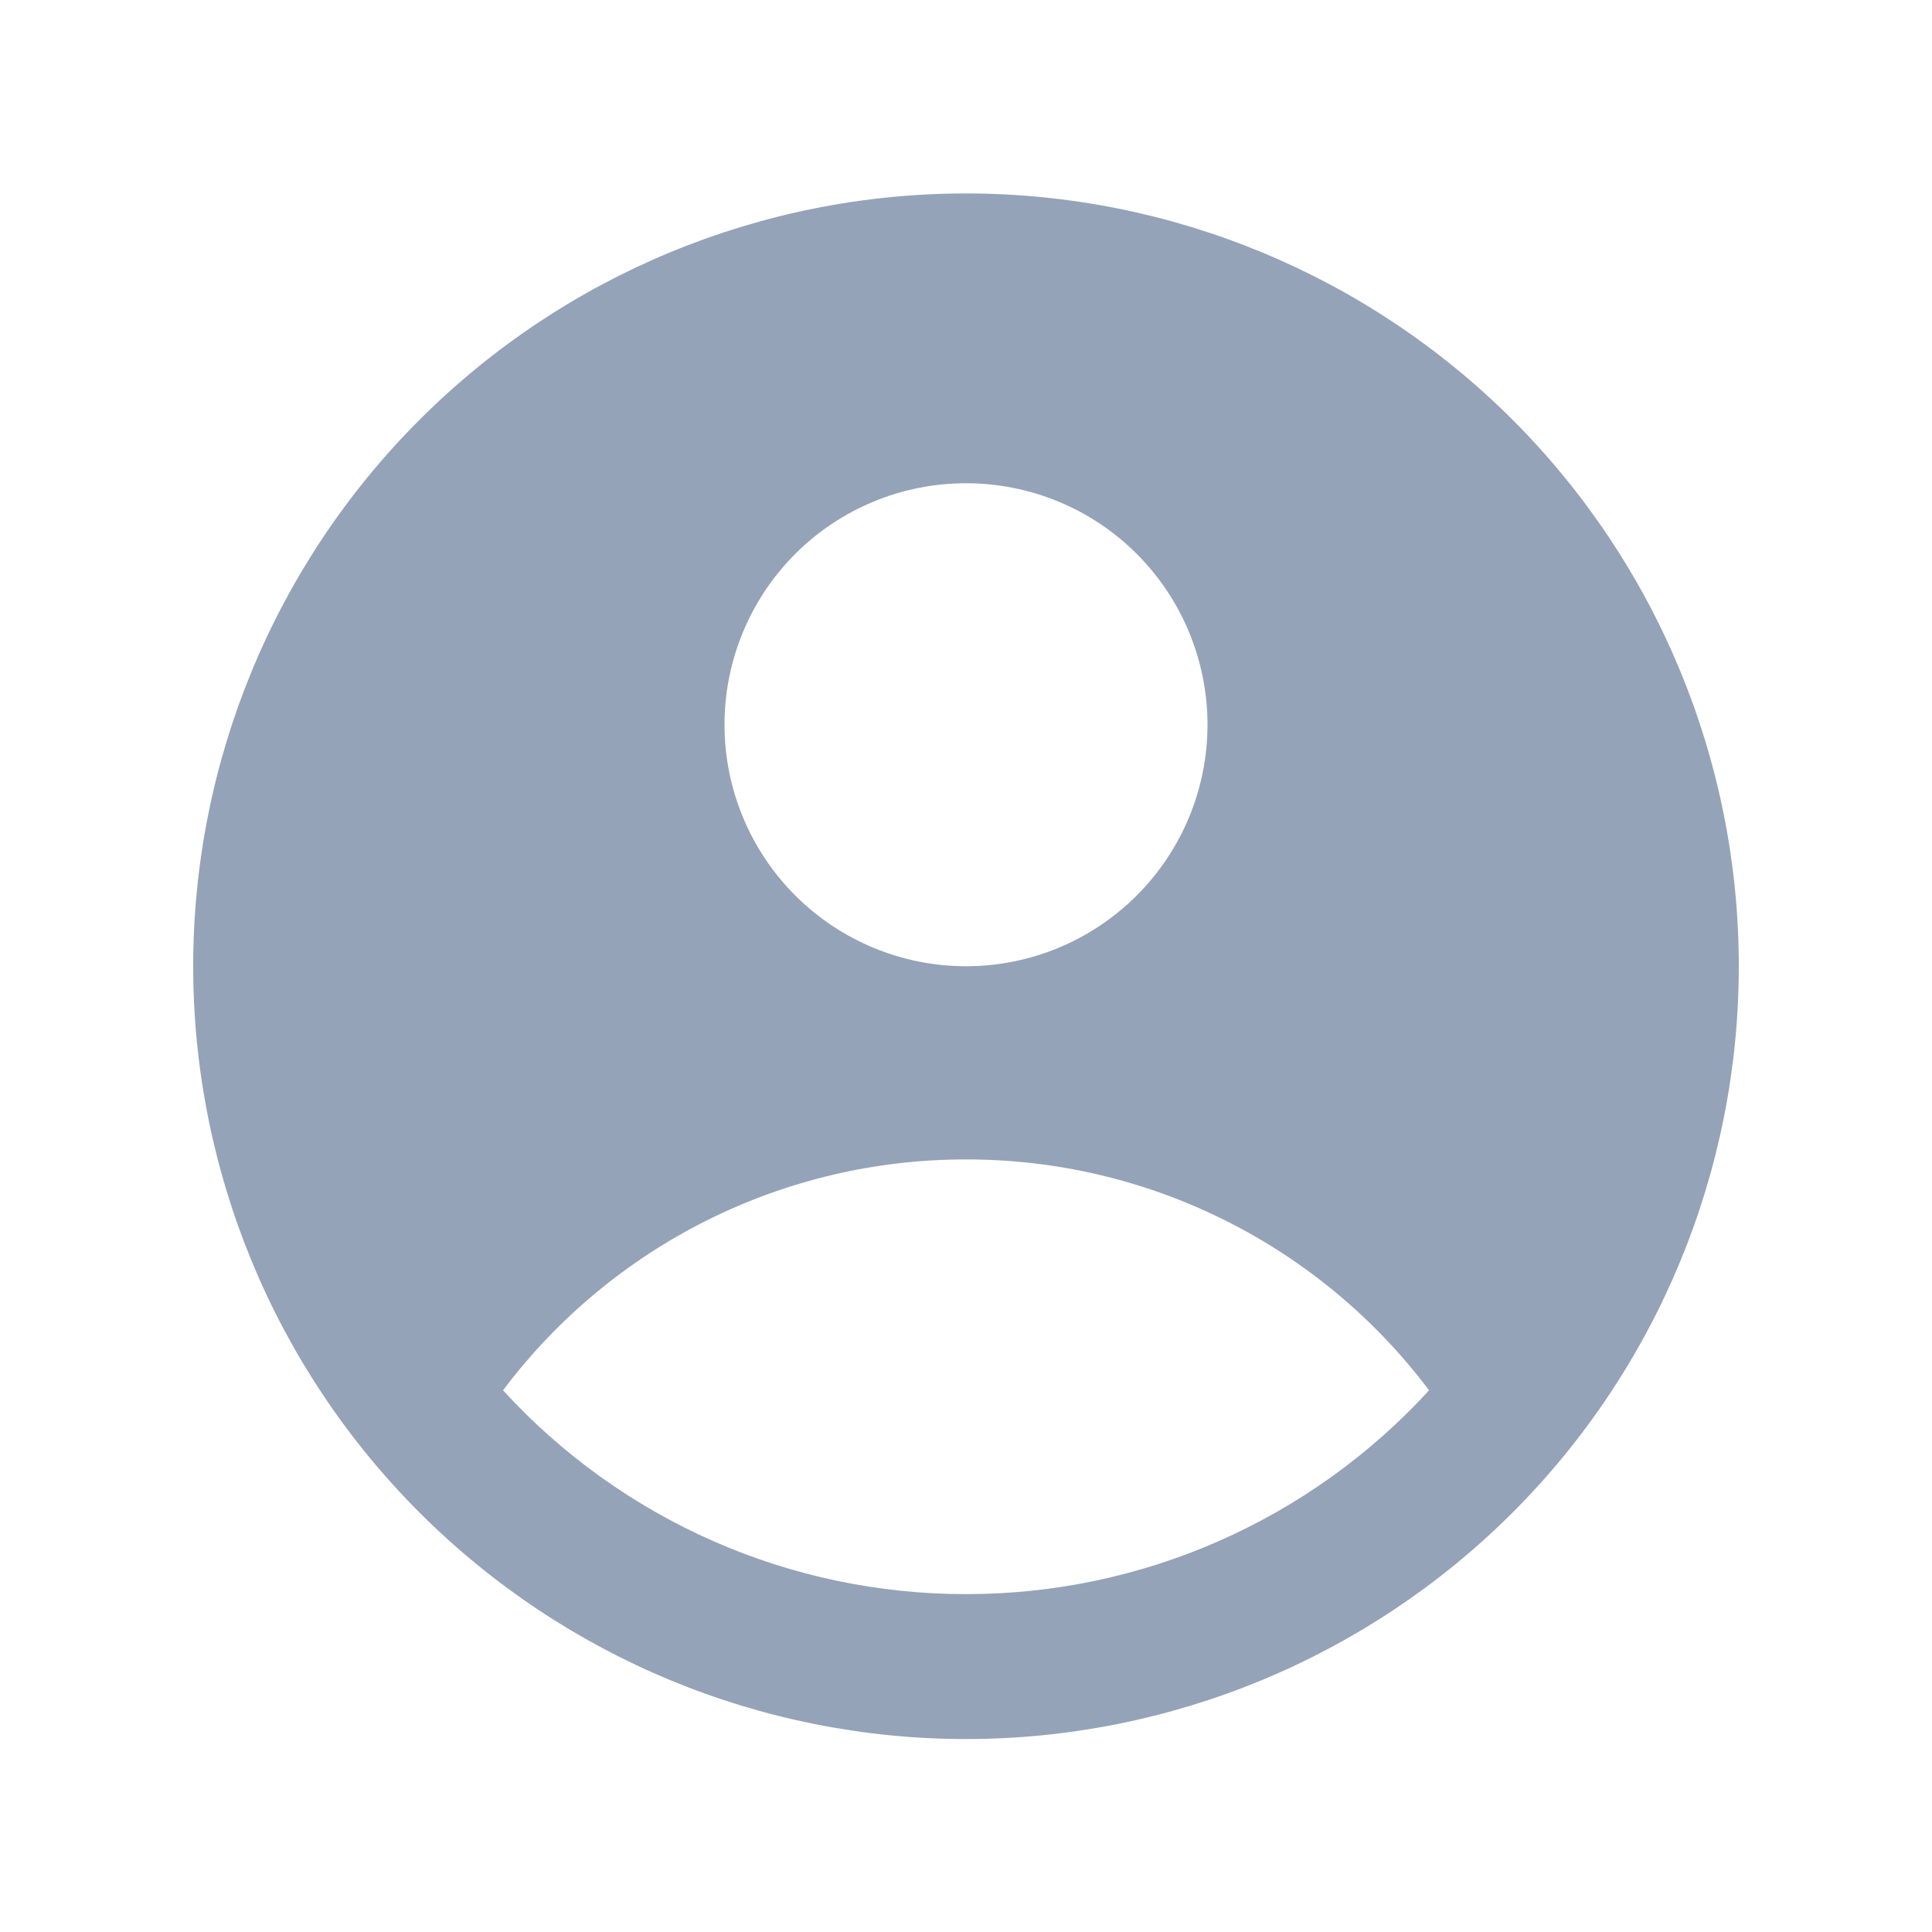 <svg width="16" height="16" viewBox="0 0 16 16" fill="none" xmlns="http://www.w3.org/2000/svg">
<path fill-rule="evenodd" clip-rule="evenodd" d="M14.4 8.002C14.4 9.699 13.726 11.327 12.526 12.527C11.325 13.727 9.697 14.402 8 14.402C6.303 14.402 4.675 13.727 3.475 12.527C2.274 11.327 1.6 9.699 1.6 8.002C1.6 6.304 2.274 4.676 3.475 3.476C4.675 2.276 6.303 1.602 8 1.602C9.697 1.602 11.325 2.276 12.526 3.476C13.726 4.676 14.4 6.304 14.4 8.002ZM10 6.002C10 6.532 9.789 7.041 9.414 7.416C9.039 7.791 8.531 8.002 8 8.002C7.47 8.002 6.961 7.791 6.586 7.416C6.211 7.041 6 6.532 6 6.002C6 5.471 6.211 4.962 6.586 4.587C6.961 4.212 7.47 4.002 8 4.002C8.531 4.002 9.039 4.212 9.414 4.587C9.789 4.962 10 5.471 10 6.002ZM8 9.602C7.256 9.601 6.523 9.773 5.857 10.105C5.192 10.437 4.613 10.919 4.166 11.514C4.652 12.046 5.245 12.471 5.905 12.762C6.565 13.053 7.279 13.202 8 13.202C8.721 13.202 9.435 13.053 10.095 12.762C10.756 12.471 11.348 12.046 11.835 11.514C11.388 10.919 10.808 10.437 10.143 10.105C9.477 9.773 8.744 9.601 8 9.602Z" fill="#94A3B8"/>
</svg>
